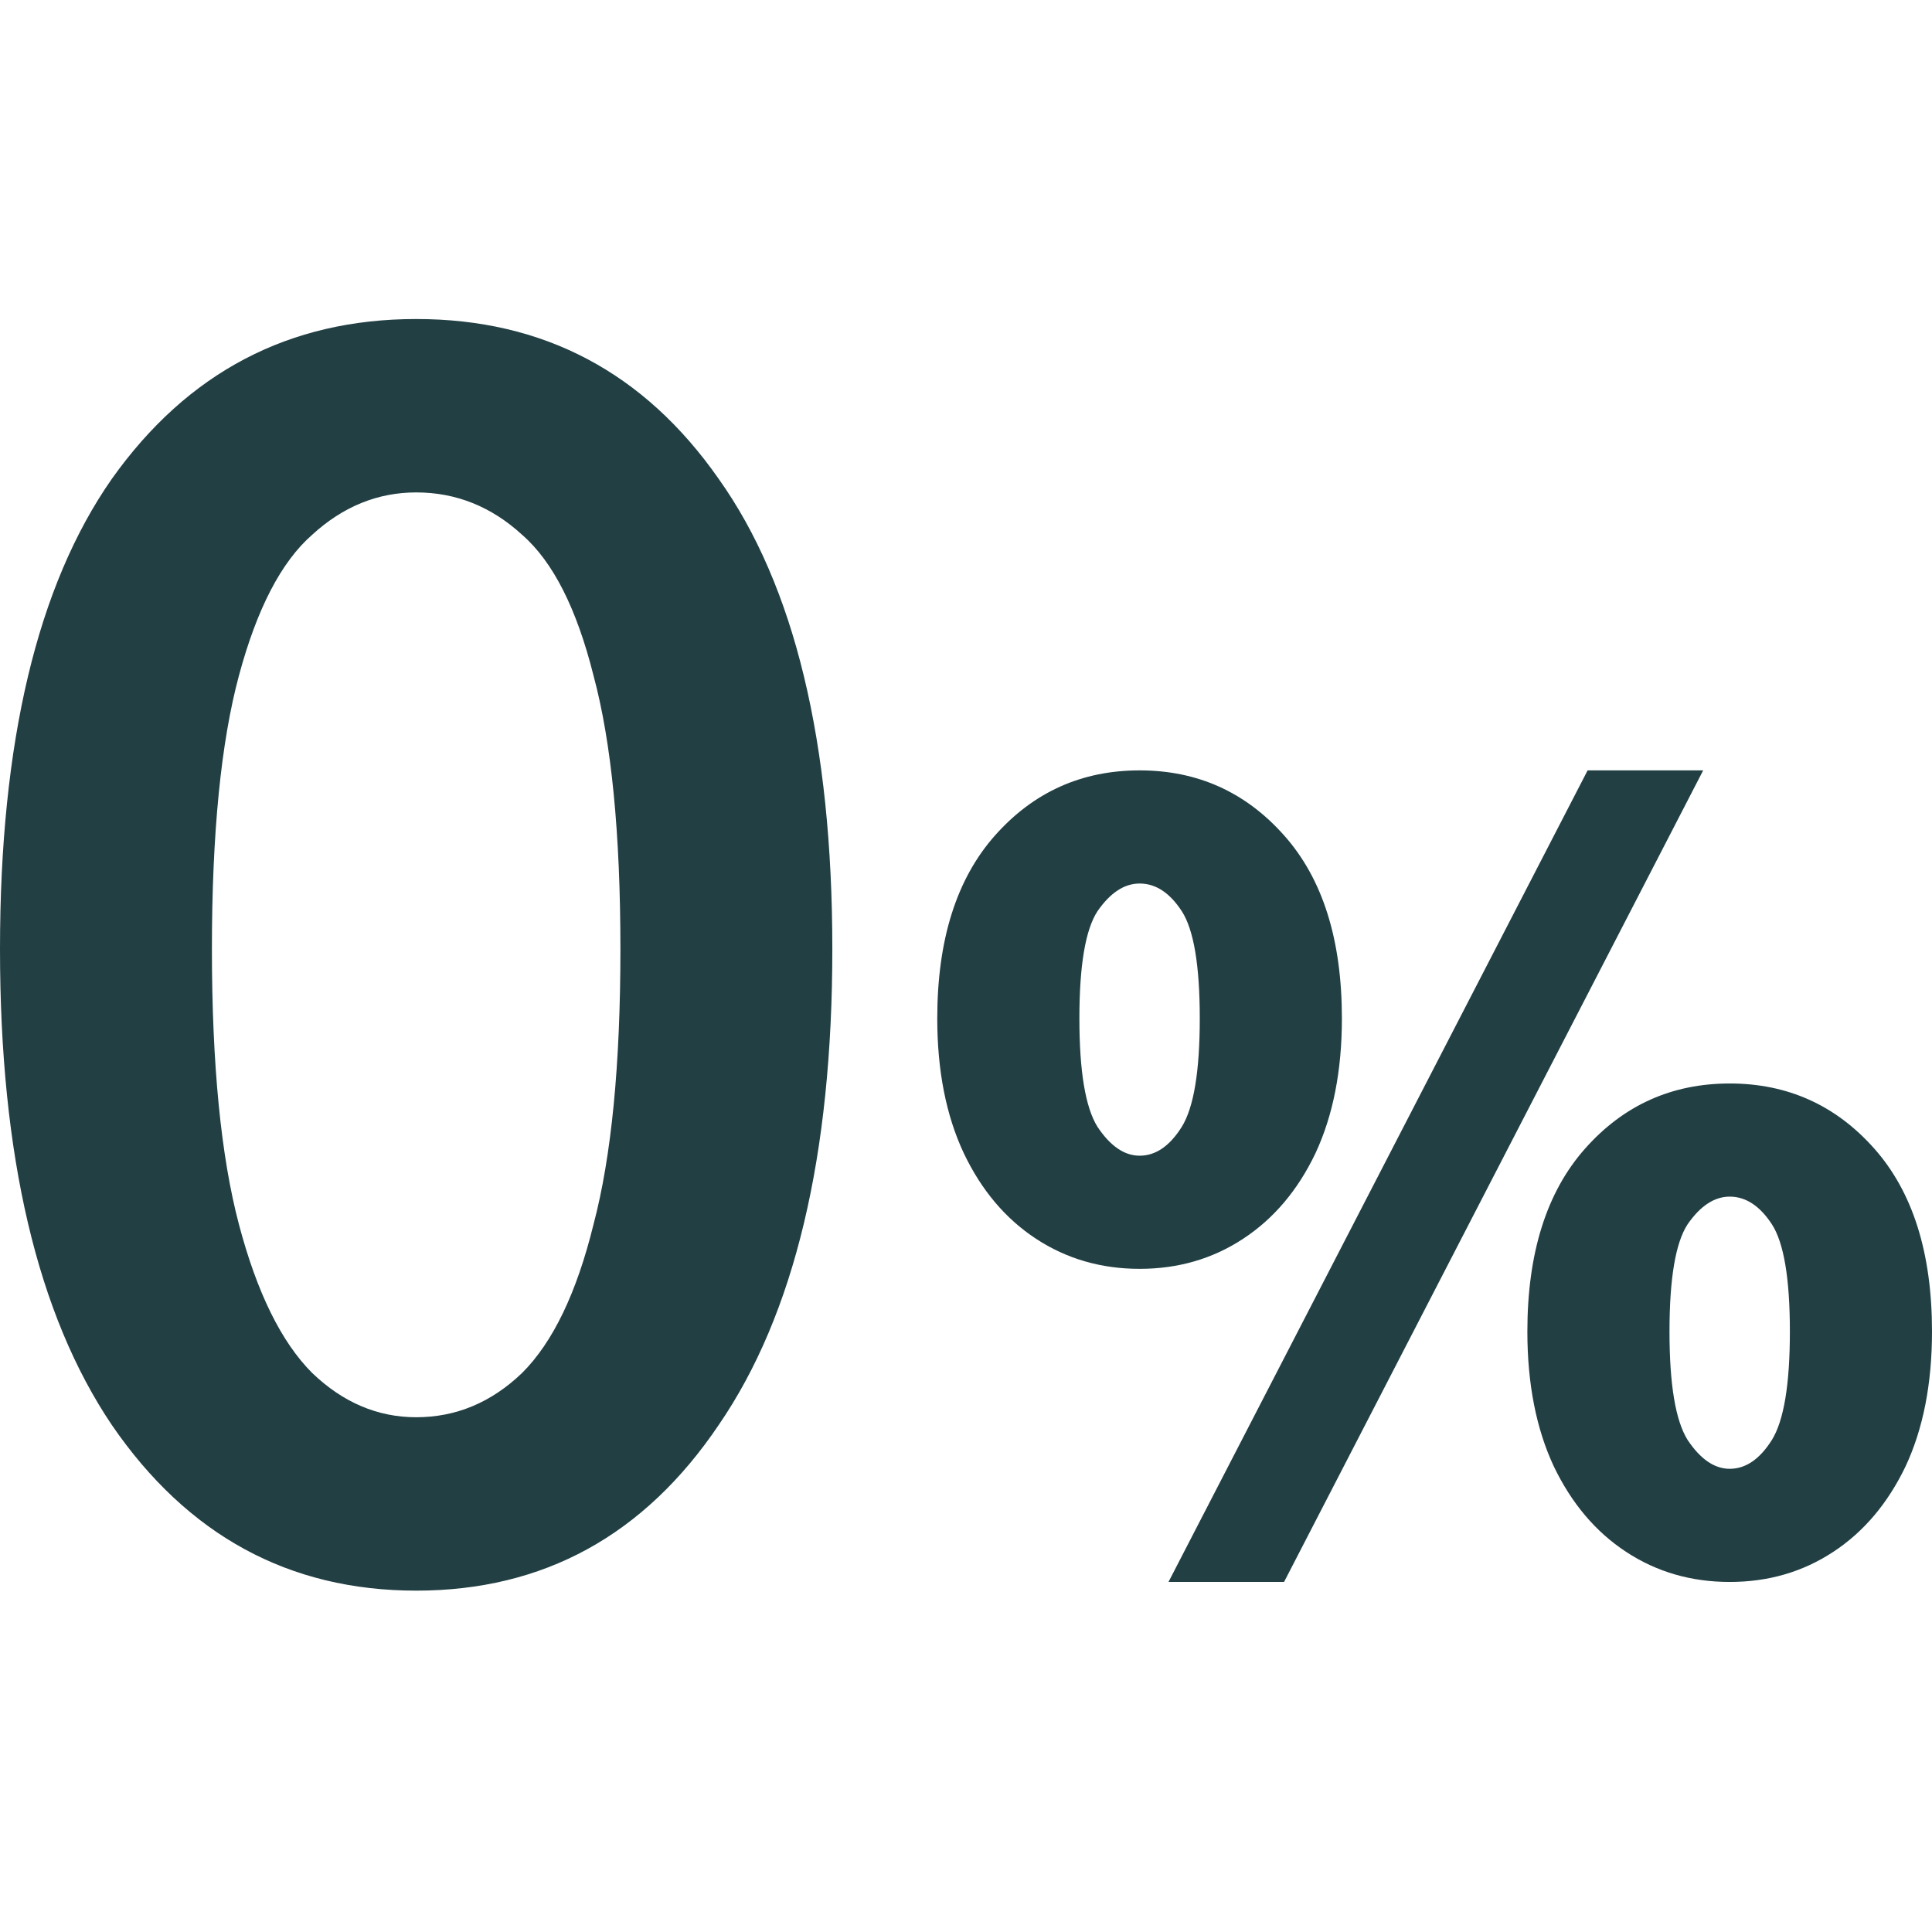 <svg width="16" height="16" viewBox="0 0 16 16" fill="none" xmlns="http://www.w3.org/2000/svg">
<g id="icon=percent">
<path id="vector" fill-rule="evenodd" clip-rule="evenodd" d="M0.926 11.801C1.553 12.716 2.394 13.173 3.447 13.173C4.5 13.173 5.335 12.716 5.952 11.801C6.58 10.886 6.893 9.572 6.893 7.86C6.893 6.147 6.58 4.849 5.952 3.966C5.335 3.083 4.5 2.642 3.447 2.642C2.394 2.642 1.553 3.083 0.926 3.966C0.309 4.849 0 6.147 0 7.86C0 9.572 0.309 10.886 0.926 11.801ZM4.324 11.37C4.069 11.615 3.776 11.737 3.447 11.737C3.128 11.737 2.84 11.615 2.585 11.37C2.33 11.115 2.128 10.705 1.979 10.141C1.83 9.578 1.755 8.817 1.755 7.86C1.755 6.902 1.83 6.147 1.979 5.594C2.128 5.04 2.33 4.652 2.585 4.429C2.84 4.195 3.128 4.078 3.447 4.078C3.776 4.078 4.069 4.195 4.324 4.429C4.58 4.652 4.776 5.04 4.915 5.594C5.064 6.147 5.138 6.902 5.138 7.86C5.138 8.817 5.064 9.578 4.915 10.141C4.776 10.705 4.58 11.115 4.324 11.37ZM8.58 10.259C8.833 10.425 9.119 10.508 9.438 10.508C9.757 10.508 10.043 10.425 10.295 10.259C10.548 10.093 10.748 9.857 10.894 9.551C11.04 9.238 11.113 8.866 11.113 8.434C11.113 7.782 10.954 7.277 10.634 6.918C10.315 6.559 9.916 6.38 9.438 6.38C8.959 6.38 8.56 6.559 8.241 6.918C7.922 7.277 7.762 7.782 7.762 8.434C7.762 8.866 7.835 9.238 7.982 9.551C8.128 9.857 8.327 10.093 8.58 10.259ZM9.787 9.332C9.687 9.491 9.571 9.571 9.438 9.571C9.311 9.571 9.195 9.491 9.089 9.332C8.989 9.172 8.939 8.873 8.939 8.434C8.939 7.995 8.989 7.699 9.089 7.546C9.195 7.393 9.311 7.317 9.438 7.317C9.571 7.317 9.687 7.393 9.787 7.546C9.886 7.699 9.936 7.995 9.936 8.434C9.936 8.873 9.886 9.172 9.787 9.332ZM13.148 6.38L9.677 13.101H10.634L14.105 6.38H13.148ZM13.467 12.852C13.72 13.018 14.005 13.101 14.325 13.101C14.644 13.101 14.93 13.018 15.182 12.852C15.435 12.686 15.634 12.45 15.781 12.144C15.927 11.832 16 11.459 16 11.027C16 10.375 15.84 9.87 15.521 9.511C15.202 9.152 14.803 8.973 14.325 8.973C13.846 8.973 13.447 9.152 13.128 9.511C12.809 9.87 12.649 10.375 12.649 11.027C12.649 11.459 12.722 11.832 12.868 12.144C13.015 12.45 13.214 12.686 13.467 12.852ZM14.674 11.925C14.574 12.084 14.457 12.164 14.325 12.164C14.198 12.164 14.082 12.084 13.976 11.925C13.876 11.765 13.826 11.466 13.826 11.027C13.826 10.588 13.876 10.292 13.976 10.139C14.082 9.986 14.198 9.91 14.325 9.91C14.457 9.91 14.574 9.986 14.674 10.139C14.773 10.292 14.823 10.588 14.823 11.027C14.823 11.466 14.773 11.765 14.674 11.925Z" fill="#223F44"/>
</g>
</svg>
